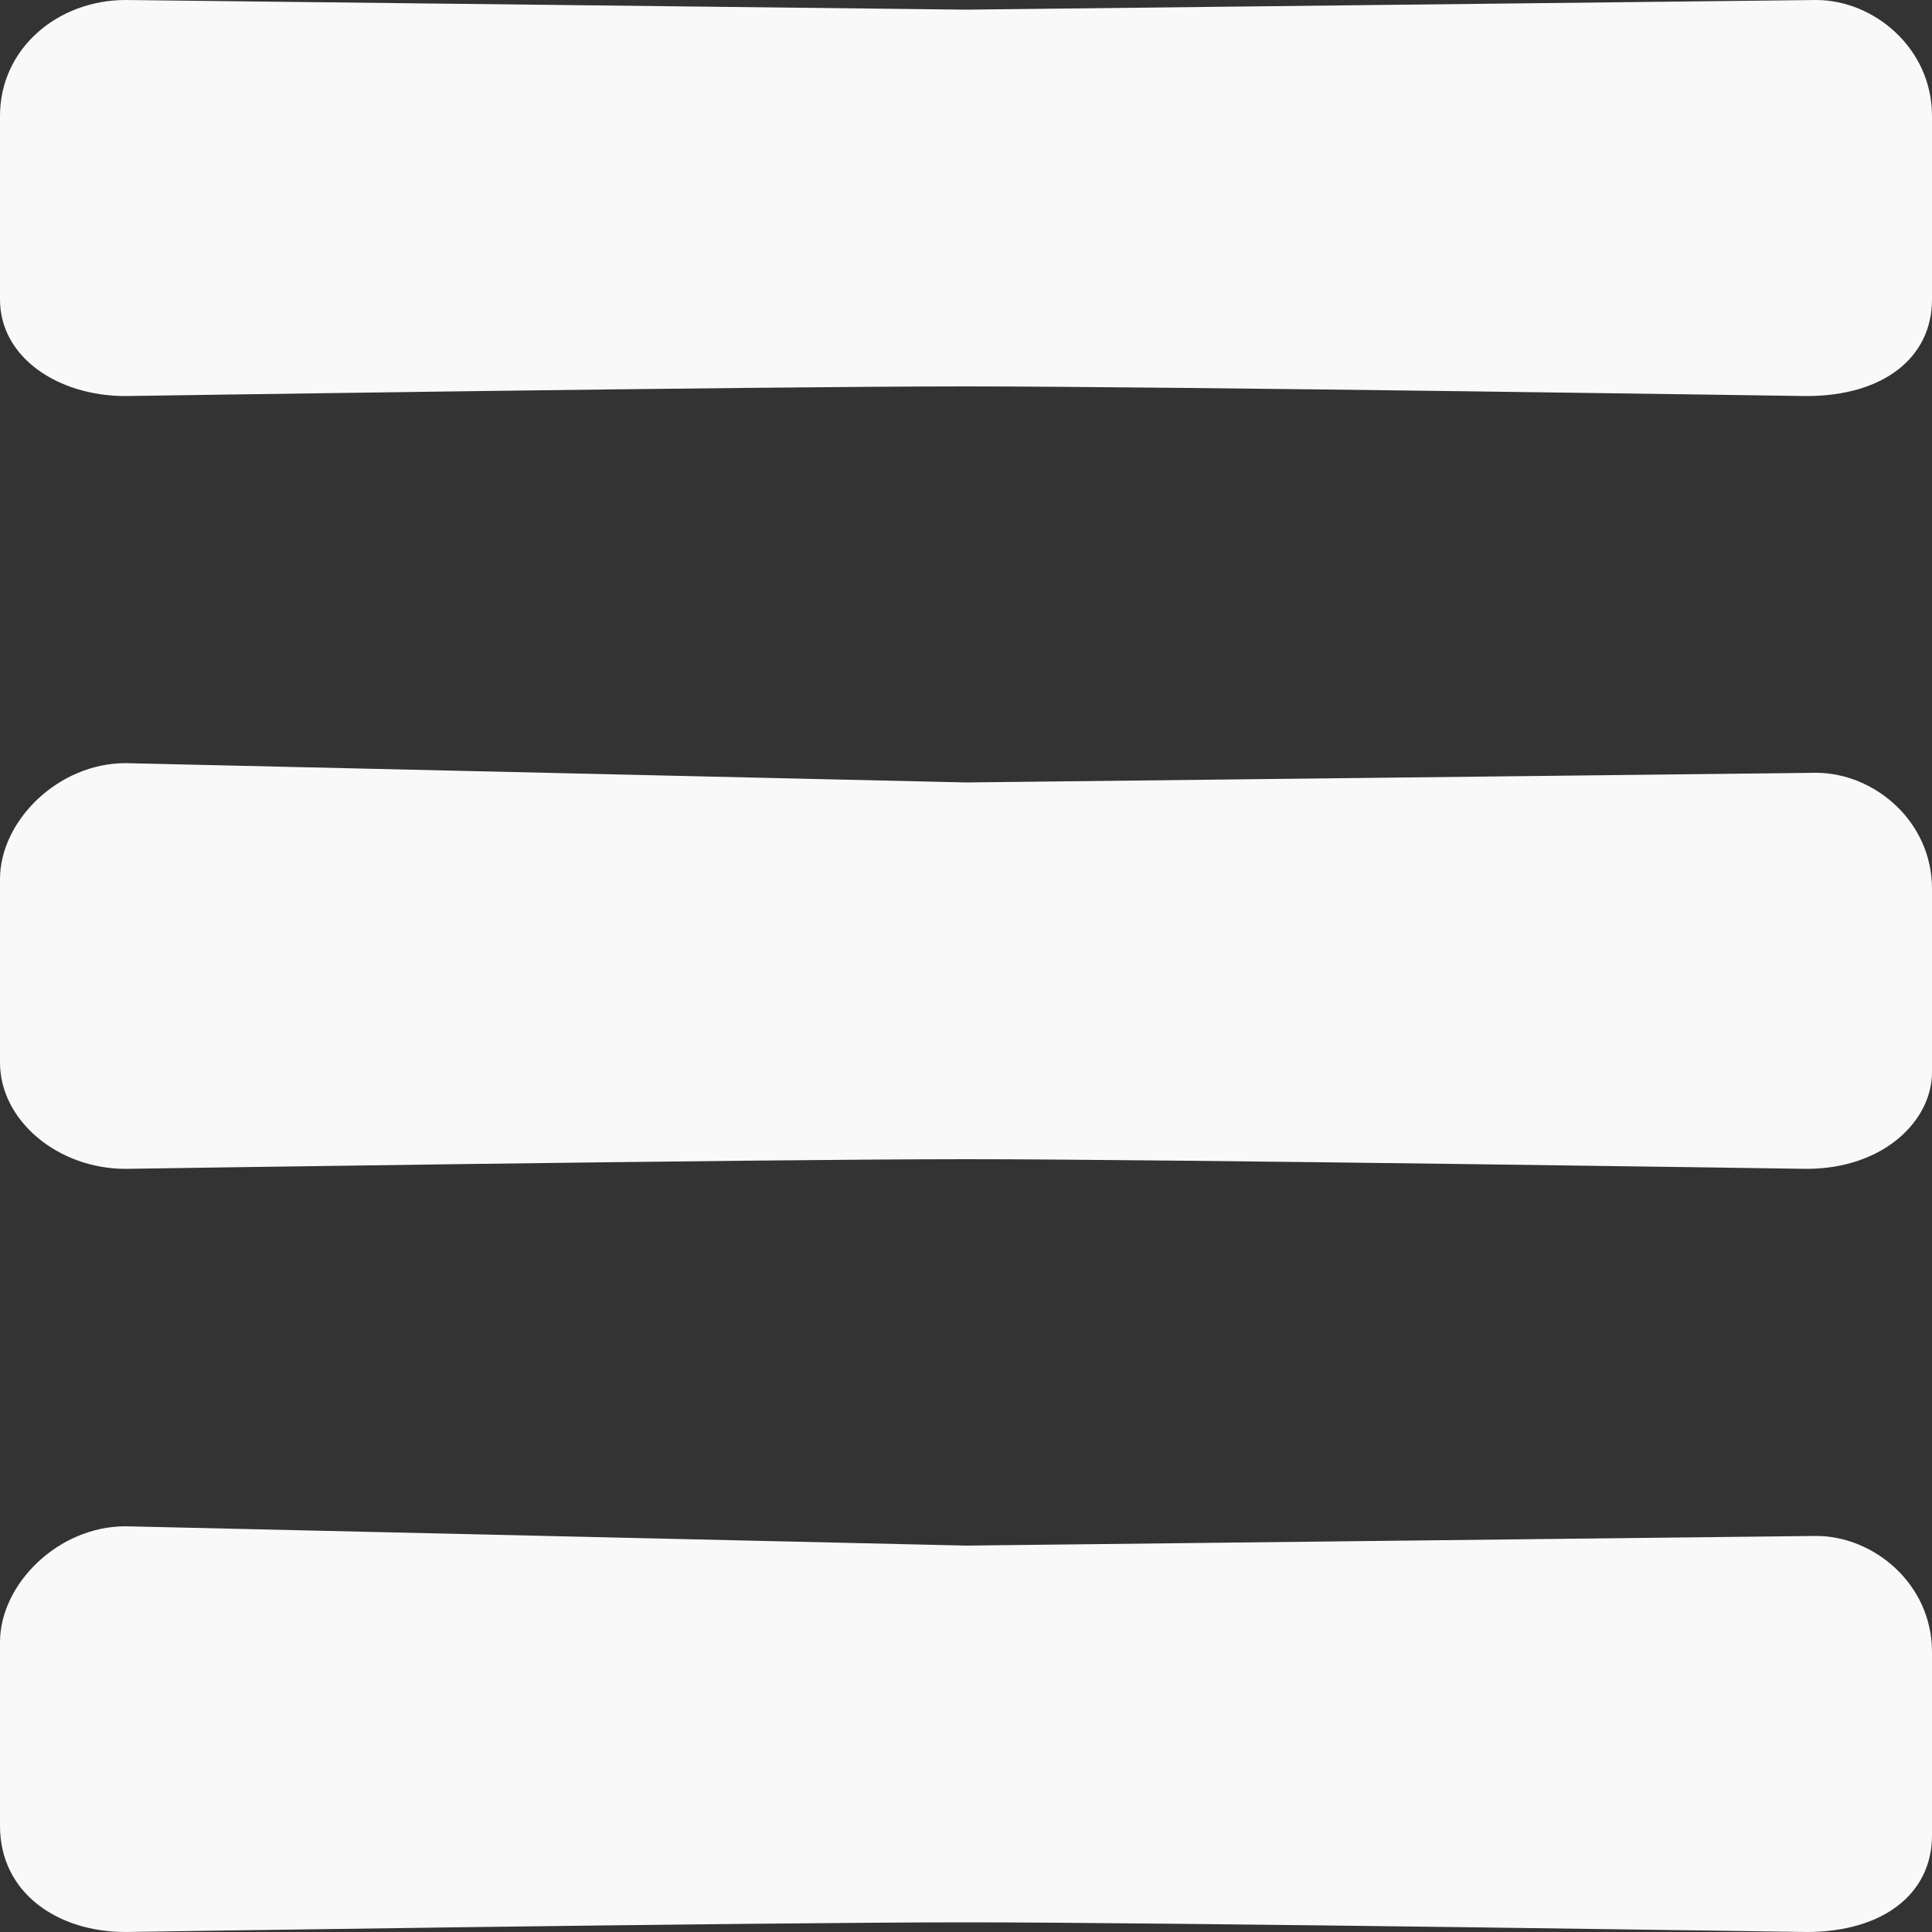 <?xml version="1.0" encoding="utf-8"?>
<!-- Generator: Adobe Illustrator 19.1.0, SVG Export Plug-In . SVG Version: 6.00 Build 0)  -->
<svg version="1.1" id="Layer_1" xmlns="http://www.w3.org/2000/svg" xmlns:xlink="http://www.w3.org/1999/xlink" x="0px" y="0px"
	 viewBox="0 0 20 20" style="enable-background:new 0 0 20 20;" xml:space="preserve">
<rect x="0" y="0" width="20" height="20" fill="#333333" stroke="none"/>
<style type="text/css">
	.st0{fill:#F9F9F9;}
</style>
<path class="st0" d="M18.7,12.1c0,0-6.6-0.1-8.7-0.1c-2.2,0-8.7,0.1-8.7,0.1C0.6,12.1,0,11.6,0,11c0,0,0-0.7,0-1c0-0.2,0-0.9,0-0.9
	c0-0.6,0.6-1.2,1.3-1.2L10,8.1l8.8-0.1c0.6,0,1.2,0.5,1.2,1.2c0,0,0,0.7,0,0.9c0,0.2,0,1,0,1C20,11.6,19.5,12.1,18.7,12.1z"/>
<path class="st0" d="M18.7,4.1c0,0-6.6-0.1-8.7-0.1C7.8,4,1.3,4.1,1.3,4.1C0.6,4.1,0,3.7,0,3.1c0,0,0-0.7,0-1c0-0.2,0-0.9,0-0.9
	C0,0.5,0.6,0,1.3,0L10,0.1L18.8,0C19.4,0,20,0.5,20,1.2c0,0,0,0.7,0,0.9c0,0.2,0,1,0,1C20,3.7,19.5,4.1,18.7,4.1z"/>
<path class="st0" d="M18.7,20c0,0-6.6-0.1-8.7-0.1c-2.2,0-8.7,0.1-8.7,0.1C0.6,20,0,19.6,0,18.9c0,0,0-0.7,0-1C0,17.7,0,17,0,17
	c0-0.6,0.6-1.2,1.3-1.2L10,16l8.8-0.1c0.6,0,1.2,0.5,1.2,1.2c0,0,0,0.7,0,0.9c0,0.2,0,1,0,1C20,19.6,19.5,20,18.7,20z"/>
</svg>

